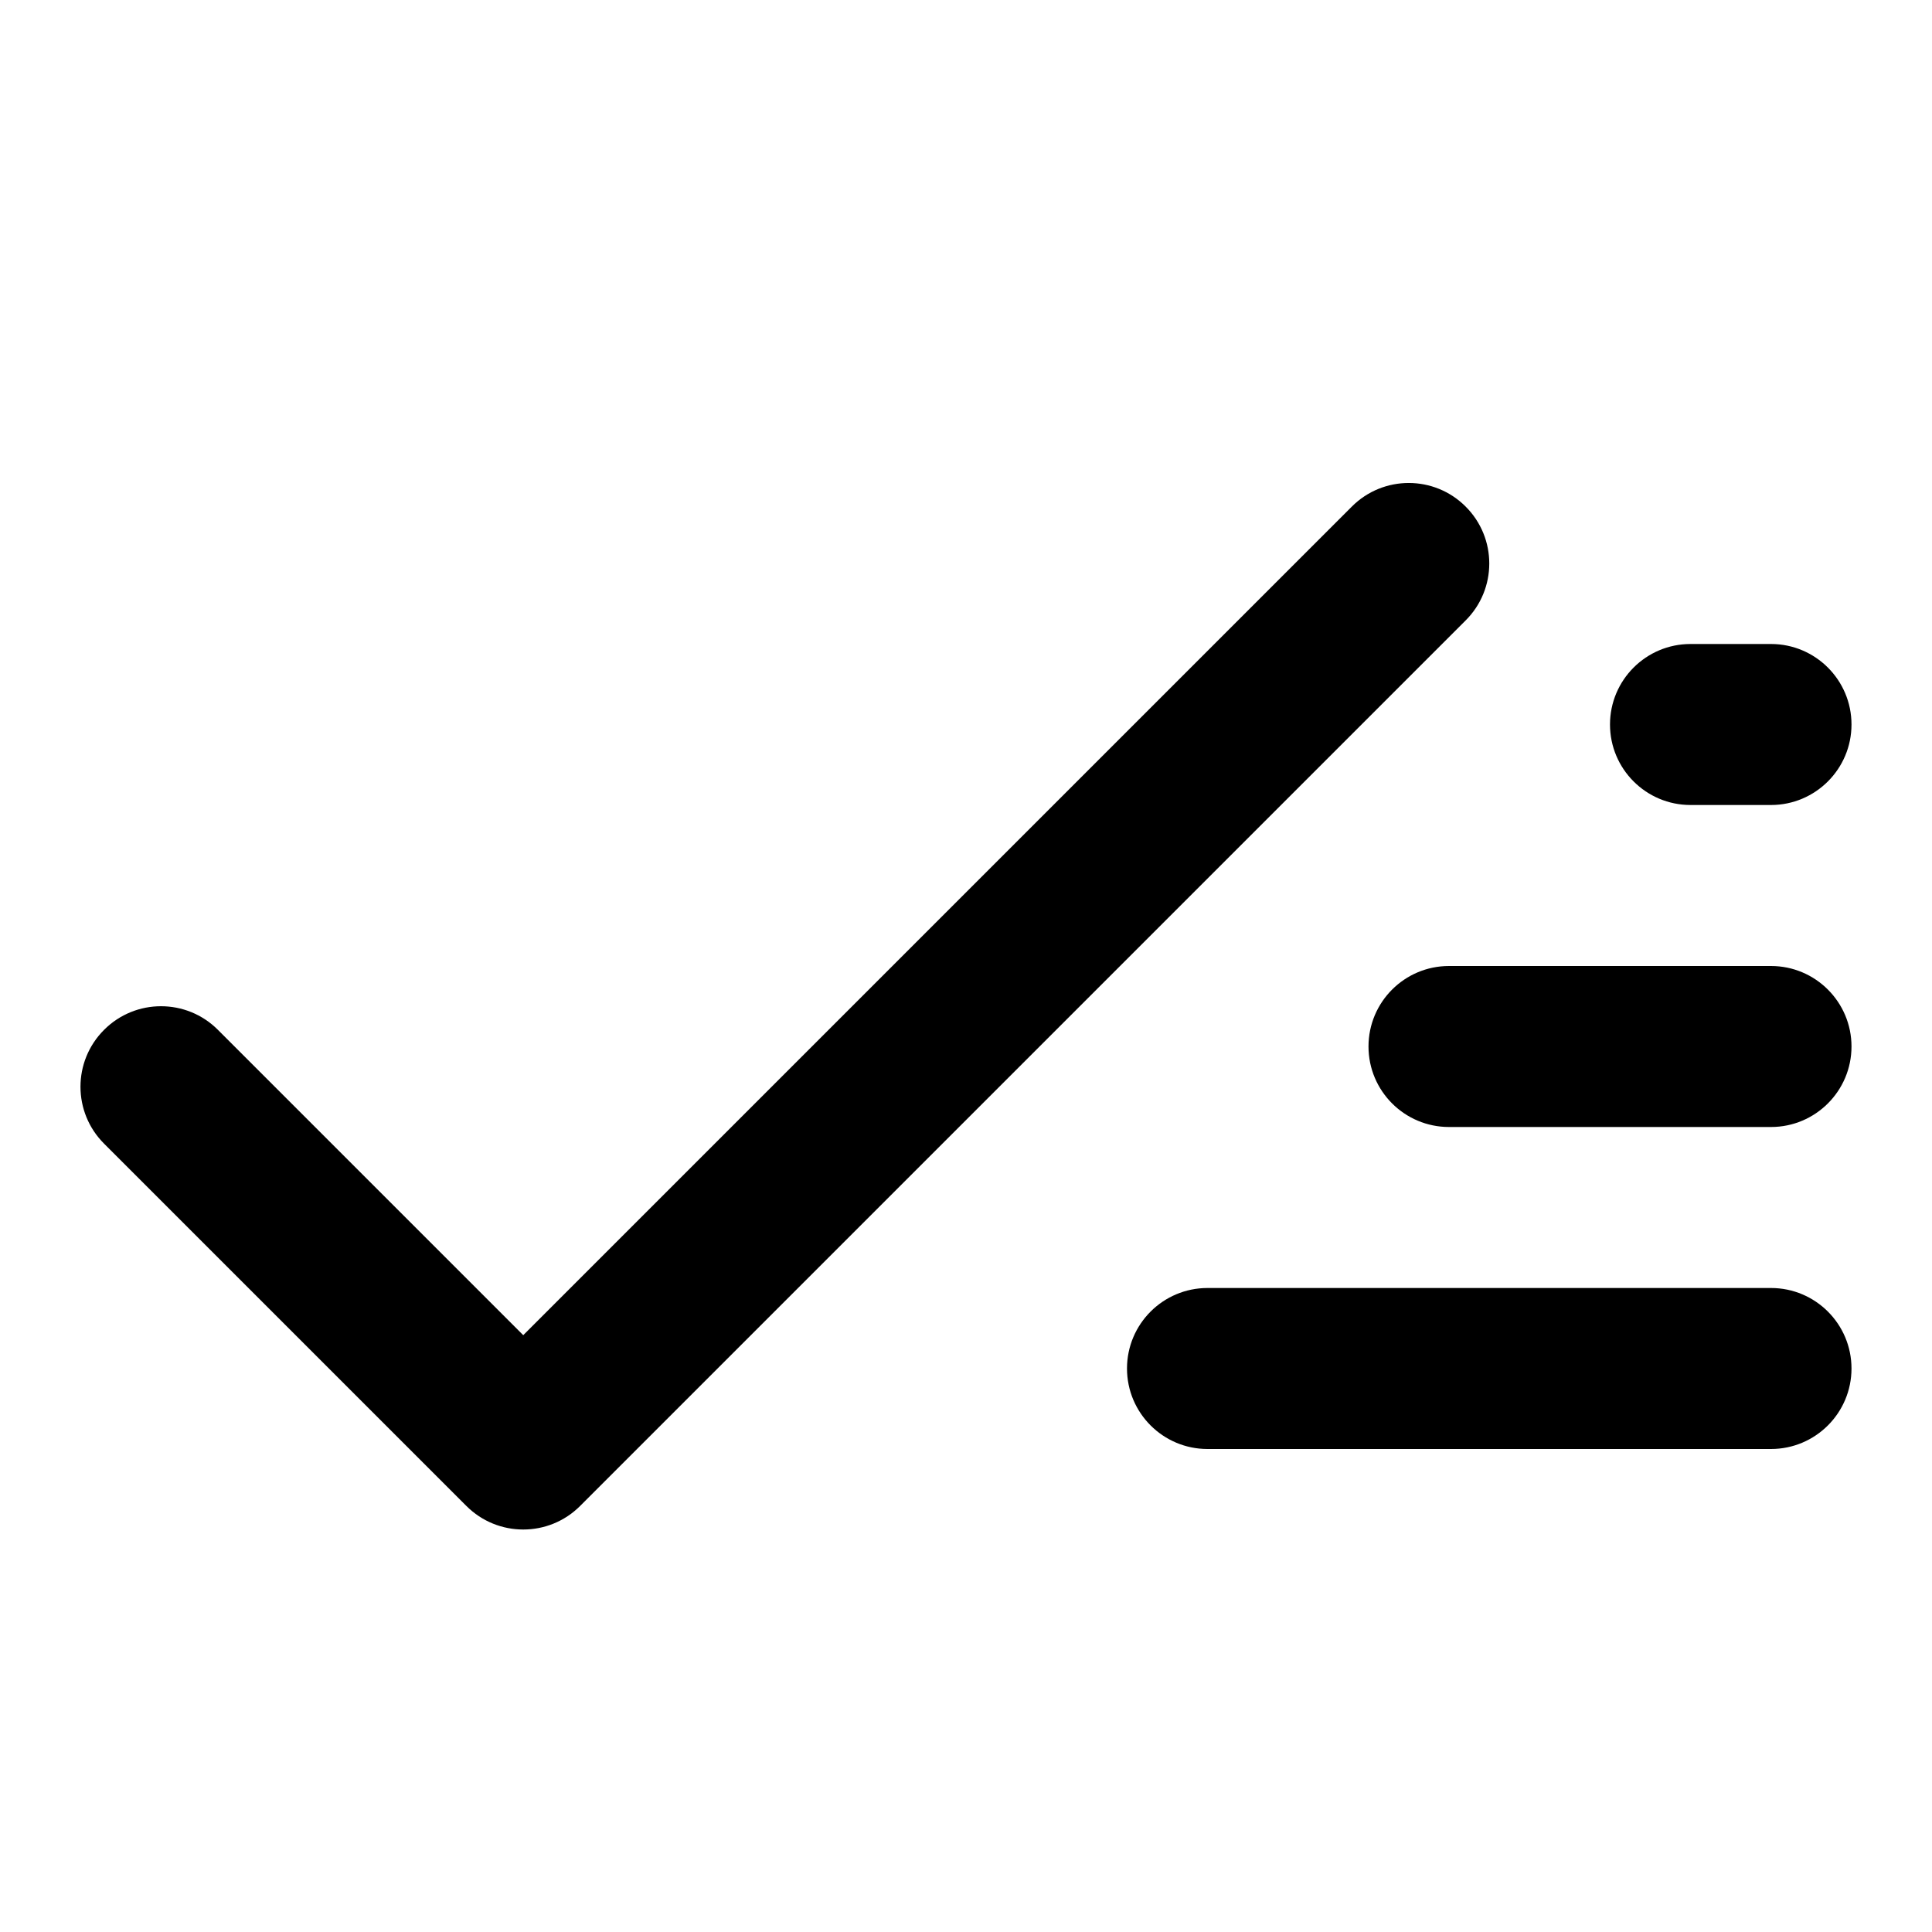 <svg width="24" height="24" viewBox="0 0 24 24" fill="none" xmlns="http://www.w3.org/2000/svg">
<path fill-rule="evenodd" clip-rule="evenodd" d="M2.707 12.793L6.5 16.586L16.793 6.293C17.183 5.902 17.817 5.902 18.207 6.293C18.598 6.683 18.598 7.317 18.207 7.707L7.207 18.707C6.817 19.098 6.183 19.098 5.793 18.707L1.293 14.207C0.902 13.817 0.902 13.183 1.293 12.793C1.683 12.402 2.317 12.402 2.707 12.793ZM15 16C14.448 16 14 16.448 14 17C14 17.552 14.448 18 15 18H22C22.552 18 23 17.552 23 17C23 16.448 22.552 16 22 16H15ZM17 13C17 12.448 17.448 12 18 12H22C22.552 12 23 12.448 23 13C23 13.552 22.552 14 22 14H18C17.448 14 17 13.552 17 13ZM21 8C20.448 8 20 8.448 20 9C20 9.552 20.448 10 21 10H22C22.552 10 23 9.552 23 9C23 8.448 22.552 8 22 8H21Z" fill="black"/>
</svg>
